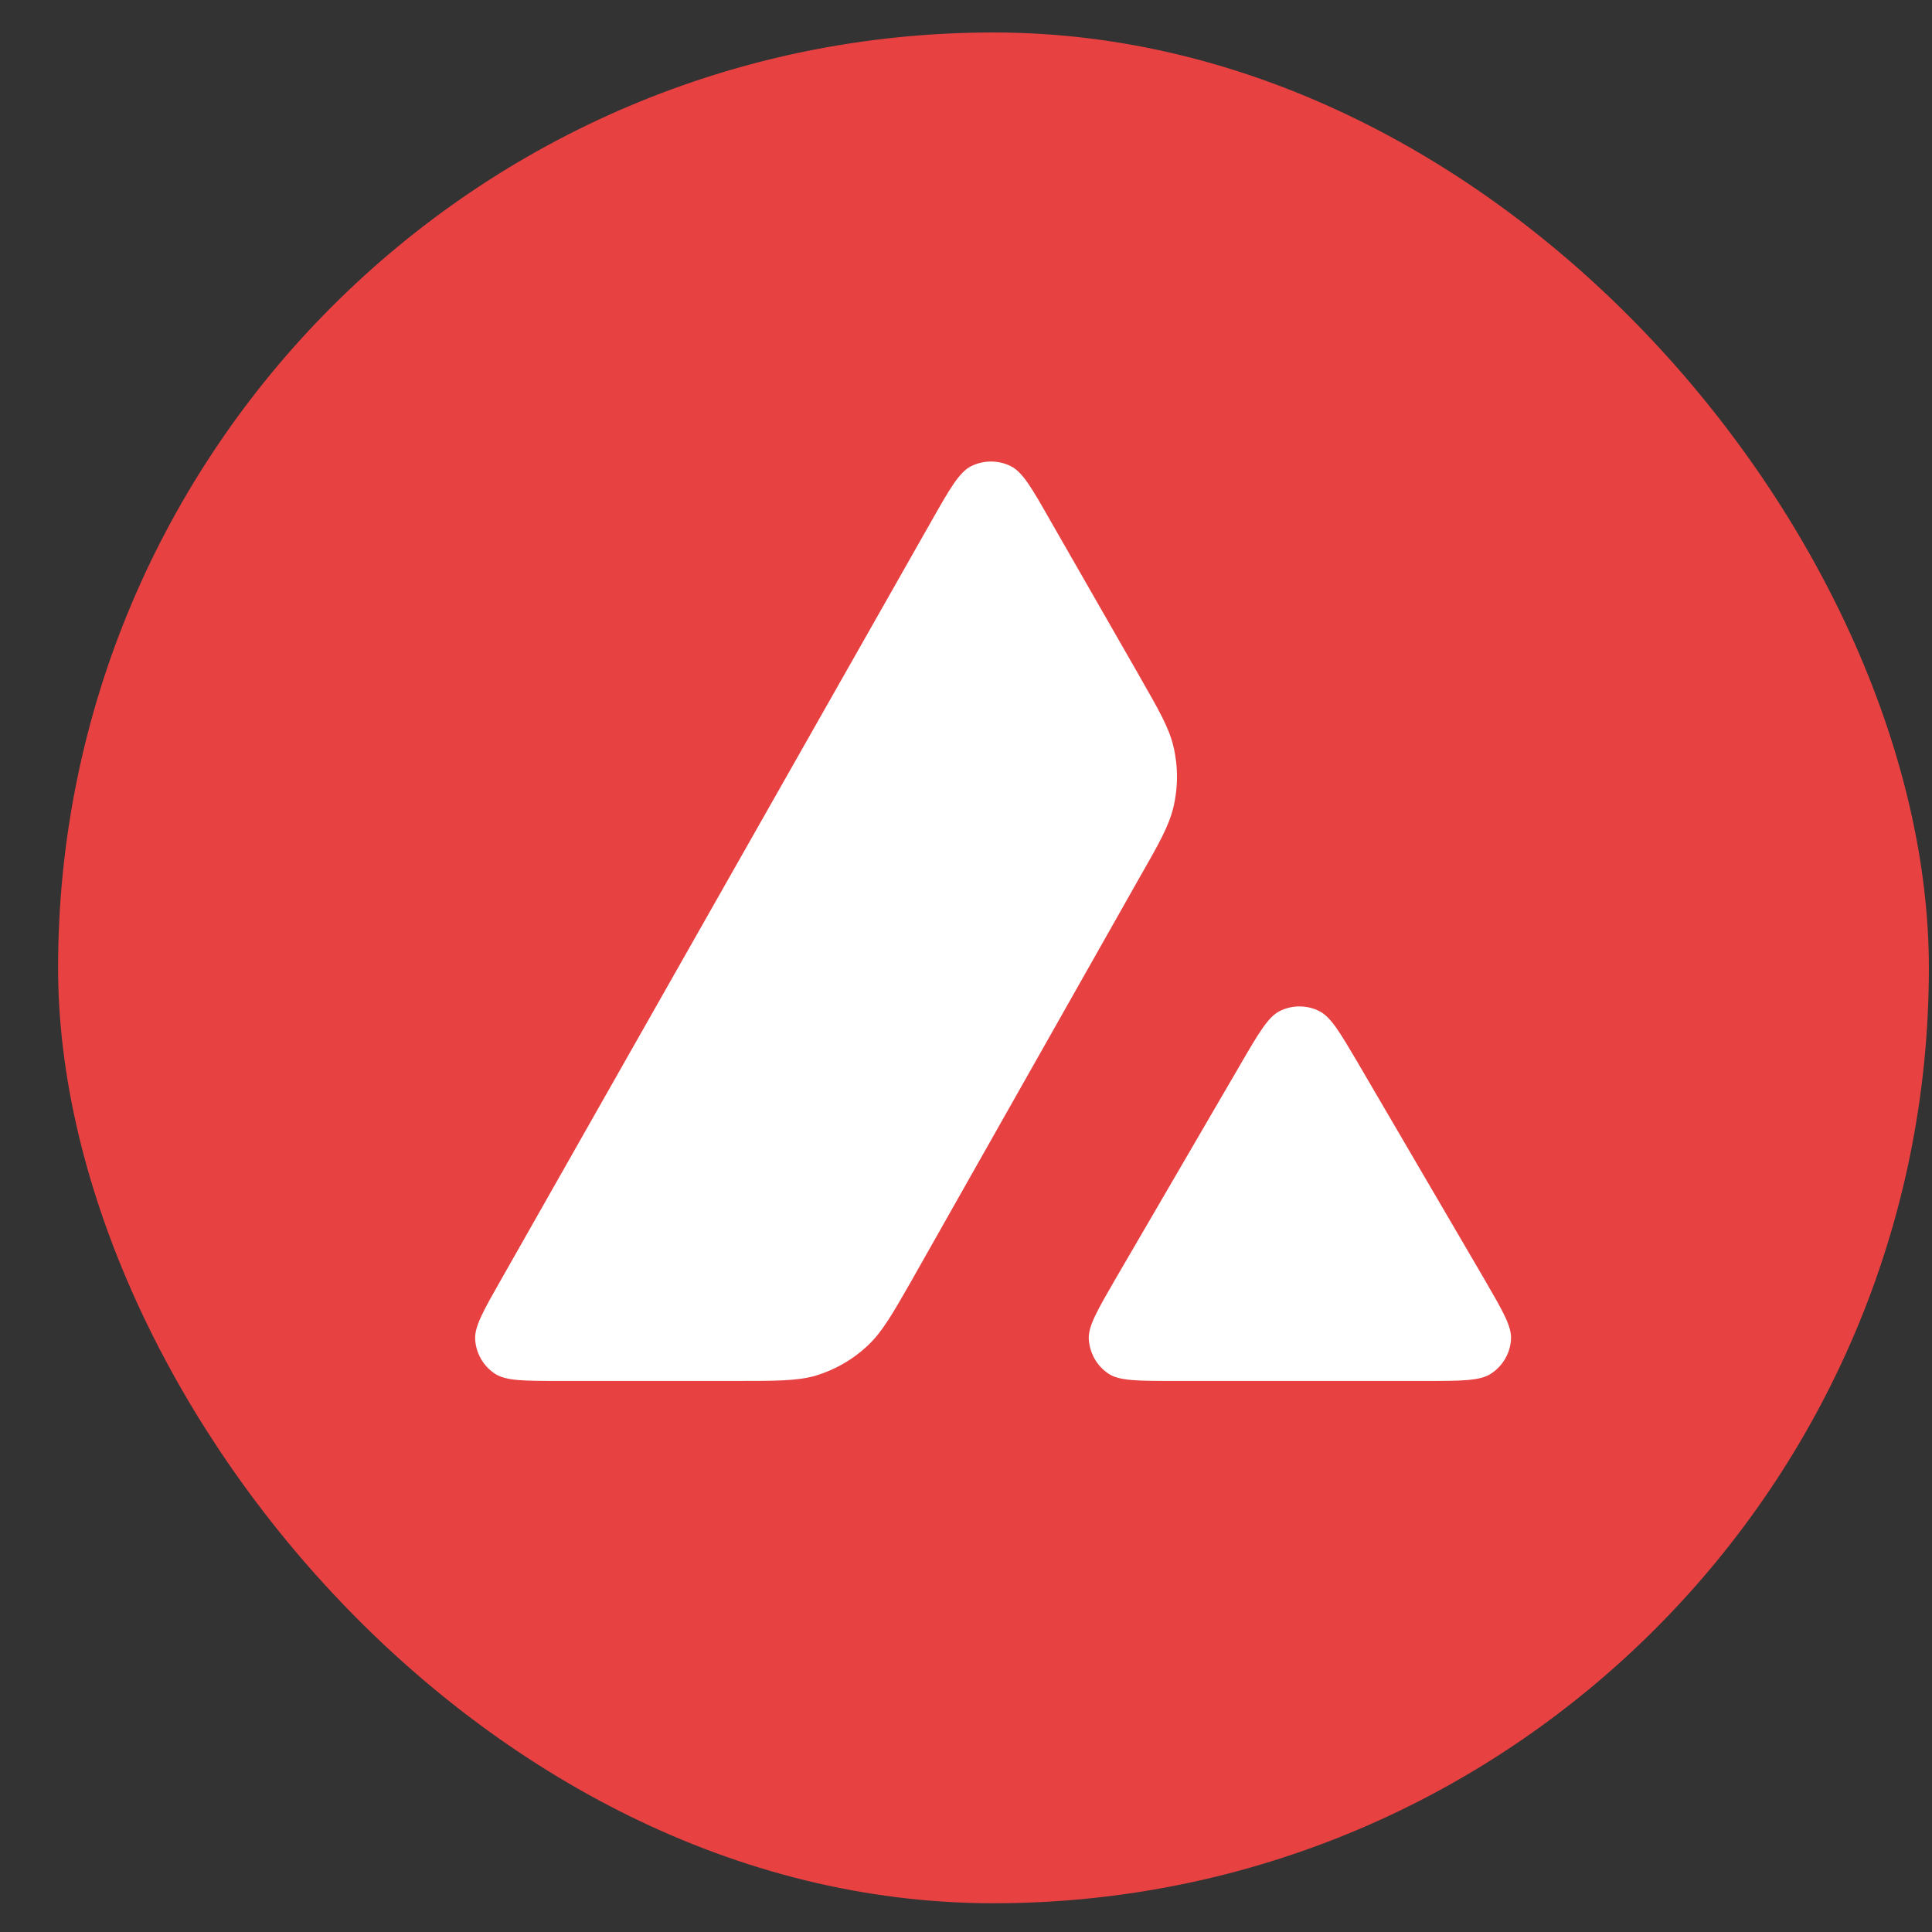 <svg width="31" height="31" viewBox="0 0 31 31" fill="none" xmlns="http://www.w3.org/2000/svg">
<rect x="0" y="0" width="31" height="31" fill="#333333" stroke="none"/>
<rect x="0.932" y="0.521" width="30.018" height="30.018" rx="15.009" fill="#E84142"/>
<path fill-rule="evenodd" clip-rule="evenodd" d="M9 22.158H11.795C12.453 22.158 12.782 22.158 13.076 22.077C13.398 21.981 13.692 21.812 13.936 21.578C14.16 21.364 14.322 21.081 14.641 20.523L14.641 20.523L14.65 20.506L18.275 14.098C18.597 13.536 18.756 13.253 18.827 12.956C18.905 12.634 18.905 12.294 18.827 11.972C18.757 11.677 18.596 11.396 18.279 10.842L18.272 10.829L16.853 8.353C16.559 7.836 16.411 7.578 16.223 7.482C16.022 7.38 15.781 7.38 15.579 7.482C15.392 7.578 15.243 7.836 14.95 8.353L8.049 20.517C7.759 21.026 7.614 21.281 7.624 21.49C7.638 21.716 7.755 21.921 7.946 22.045C8.123 22.158 8.413 22.158 9 22.158ZM22.858 22.158H18.853C18.263 22.158 17.965 22.158 17.792 22.045C17.601 21.921 17.484 21.713 17.47 21.486C17.46 21.279 17.606 21.027 17.898 20.522L17.898 20.522L17.905 20.51L19.904 17.078C20.198 16.572 20.346 16.321 20.53 16.225C20.732 16.123 20.969 16.123 21.171 16.225C21.353 16.318 21.496 16.559 21.777 17.035L21.778 17.036L21.8 17.075L23.806 20.506L23.835 20.556L23.835 20.556C24.113 21.036 24.255 21.281 24.245 21.483C24.235 21.709 24.114 21.918 23.923 22.042C23.746 22.158 23.449 22.158 22.858 22.158H22.858Z" fill="white"/>
</svg>
